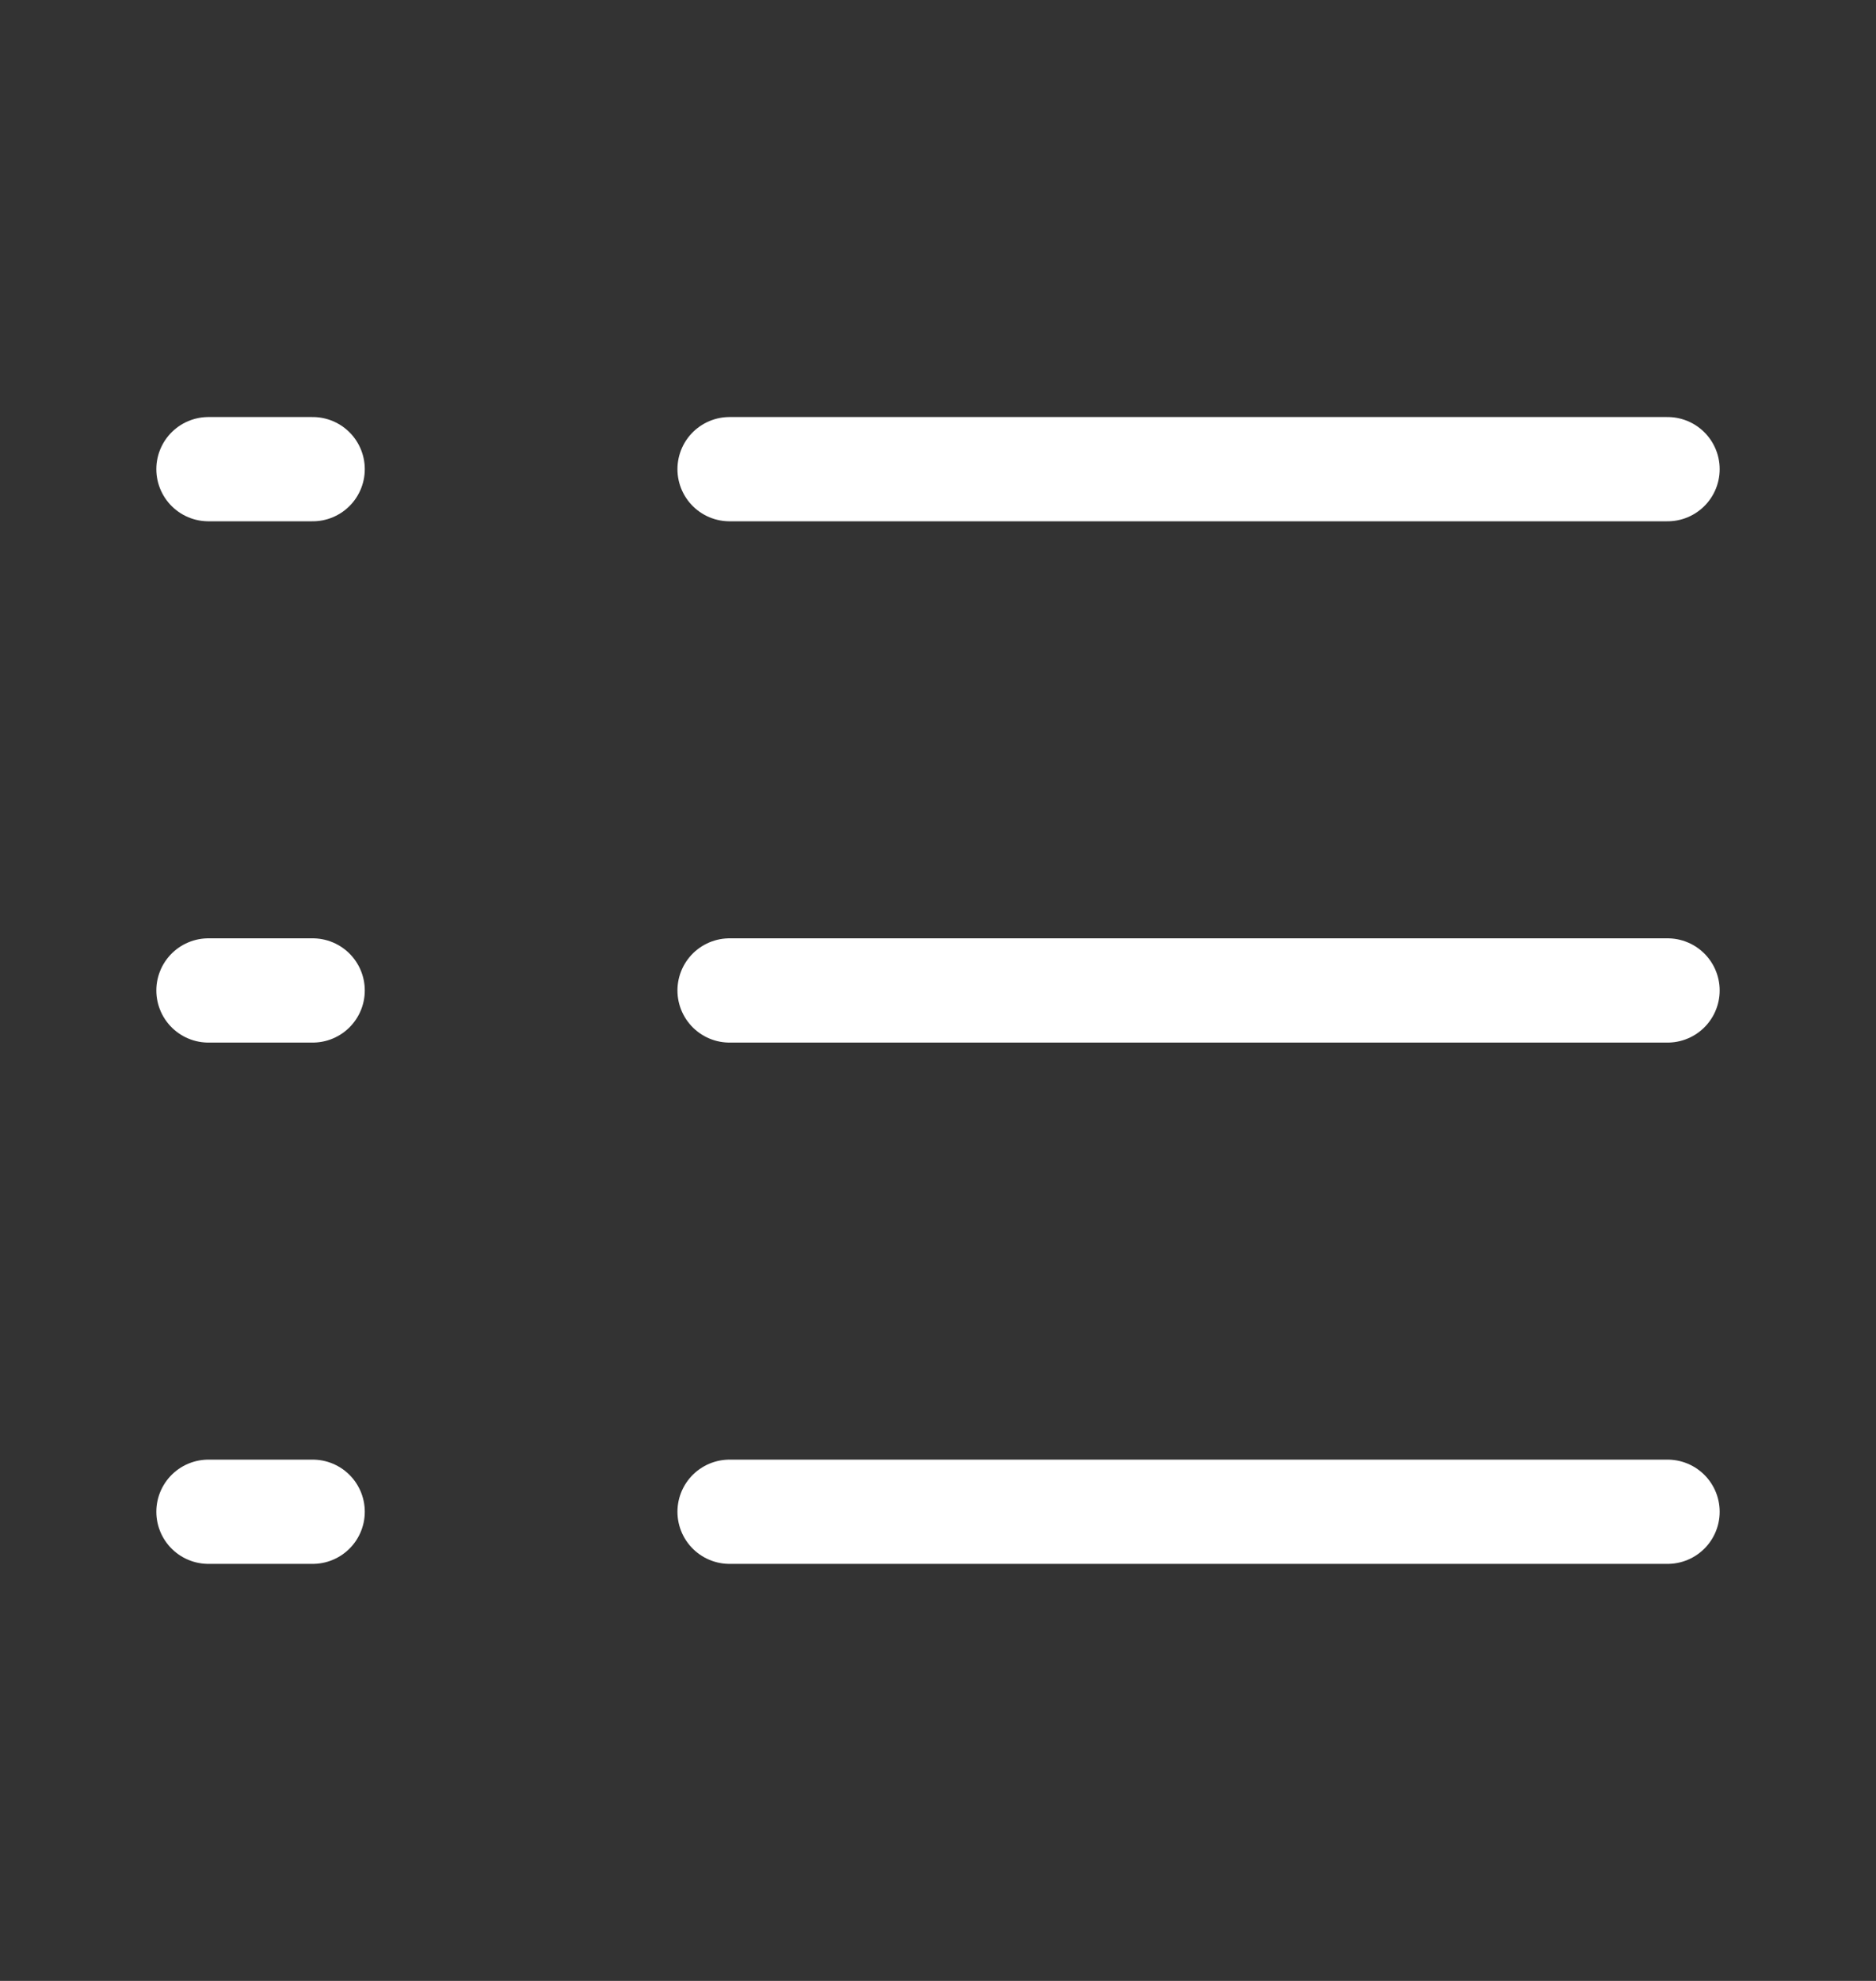 <svg width="18" height="19" viewBox="0 0 18 19" fill="none" xmlns="http://www.w3.org/2000/svg">
<rect x="0" y="0" width="18" height="19" fill="#333333" stroke="none"/>
<g id="list 3">
<g id="Group 5178">
<path id="Vector" d="M7 4.5H16" stroke="white" stroke-linecap="round" stroke-linejoin="round"/>
<path id="Vector_2" d="M7 9.5H16" stroke="white" stroke-linecap="round" stroke-linejoin="round"/>
<path id="Vector_3" d="M7 14.5H16" stroke="white" stroke-linecap="round" stroke-linejoin="round"/>
<path id="Vector_4" d="M2 4.5H3" stroke="white" stroke-linecap="round" stroke-linejoin="round"/>
<path id="Vector_5" d="M2 9.5H3" stroke="white" stroke-linecap="round" stroke-linejoin="round"/>
<path id="Vector_6" d="M2 14.5H3" stroke="white" stroke-linecap="round" stroke-linejoin="round"/>
</g>
</g>
</svg>
